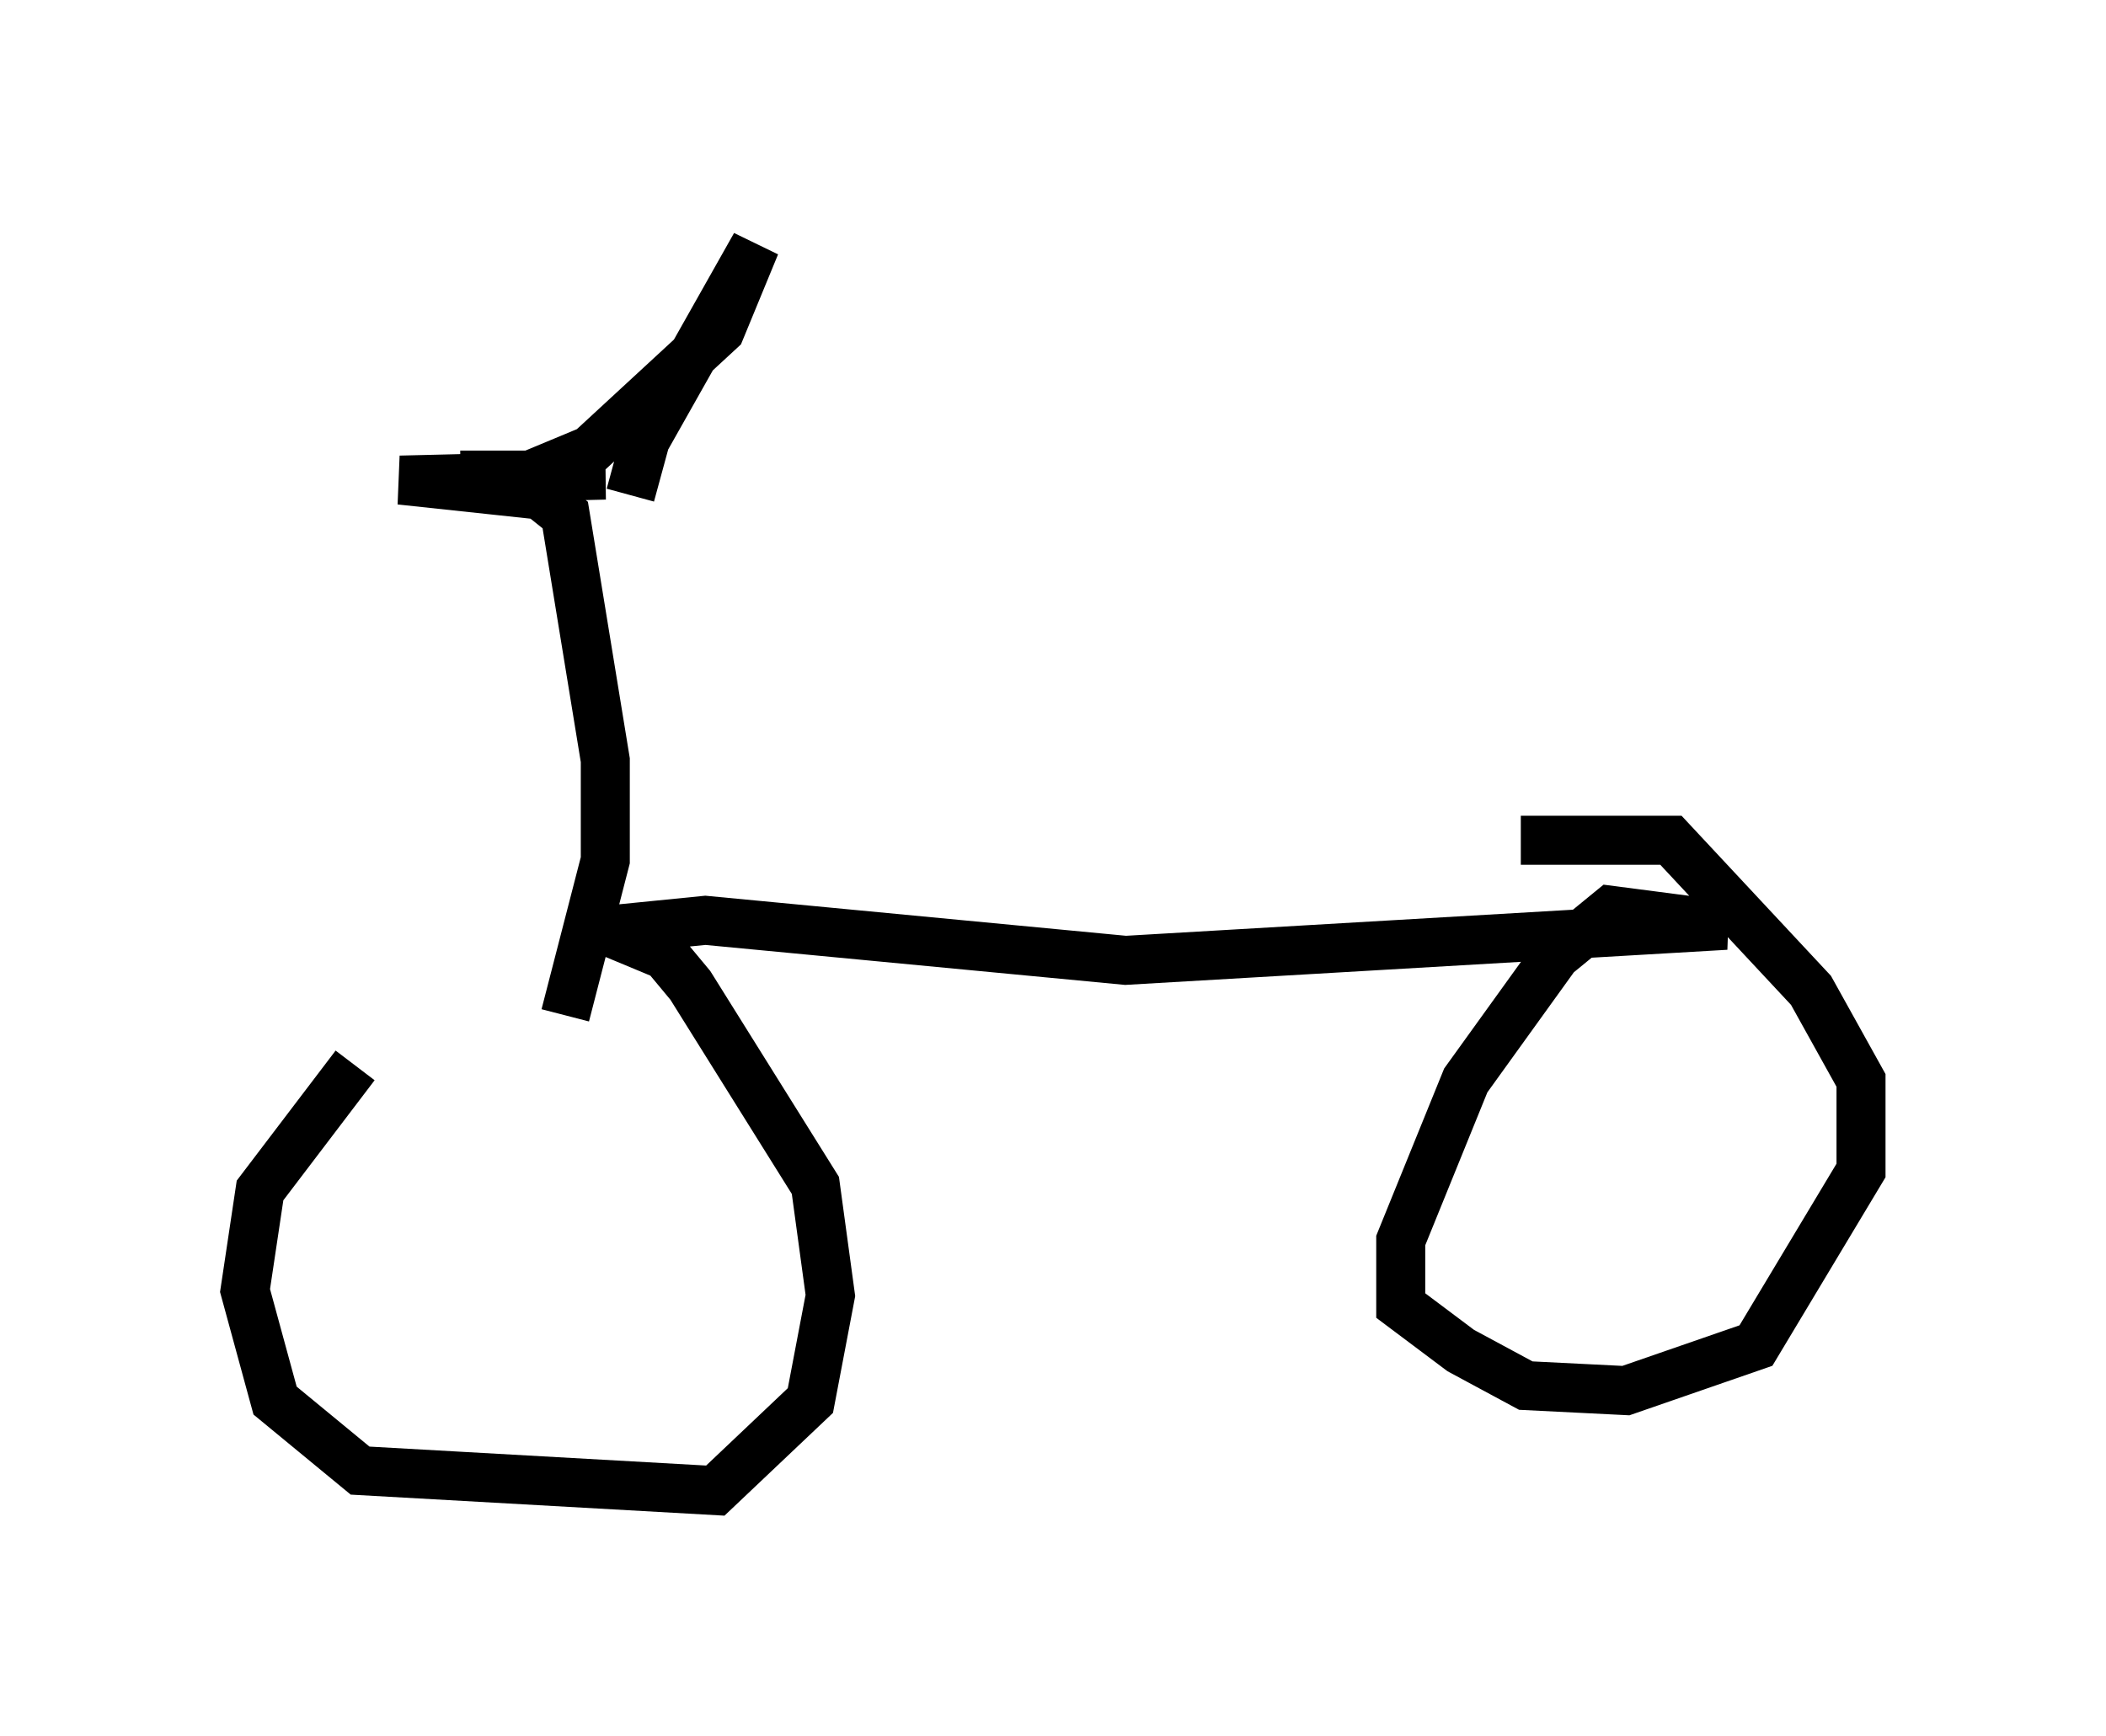 <?xml version="1.0" encoding="utf-8" ?>
<svg baseProfile="full" height="35.419" version="1.1" width="42.973" xmlns="http://www.w3.org/2000/svg" xmlns:ev="http://www.w3.org/2001/xml-events" xmlns:xlink="http://www.w3.org/1999/xlink"><defs /><rect fill="white" height="35.419" width="42.973" x="0" y="0" /><path d="M12.452, 19.802 m-5.206, 1.94 l-1.94, 2.552 -0.306, 2.042 l0.613, 2.246 1.735, 1.429 l7.248, 0.408 1.94, -1.838 l0.408, -2.144 -0.306, -2.246 l-2.552, -4.083 -0.51, -0.613 l-1.225, -0.51 2.042, -0.204 l8.575, 0.817 12.25, -0.715 l-2.348, -0.306 -1.123, 0.919 l-1.838, 2.552 -1.327, 3.267 l0.0, 1.327 1.225, 0.919 l1.327, 0.715 2.042, 0.102 l2.654, -0.919 2.144, -3.573 l0.0, -1.838 -1.021, -1.838 l-2.858, -3.063 -3.063, 0.0 m-19.498, 3.573 l0.817, -3.165 0.0, -2.042 l-0.817, -5.002 -0.51, -0.408 l-2.858, -0.306 4.185, -0.102 l-2.96, 0.0 1.429, 0.0 l1.225, -0.51 2.654, -2.45 l0.715, -1.735 -2.246, 3.981 l-0.306, 1.123 " fill="none" stroke="black" stroke-width="1" /></svg>